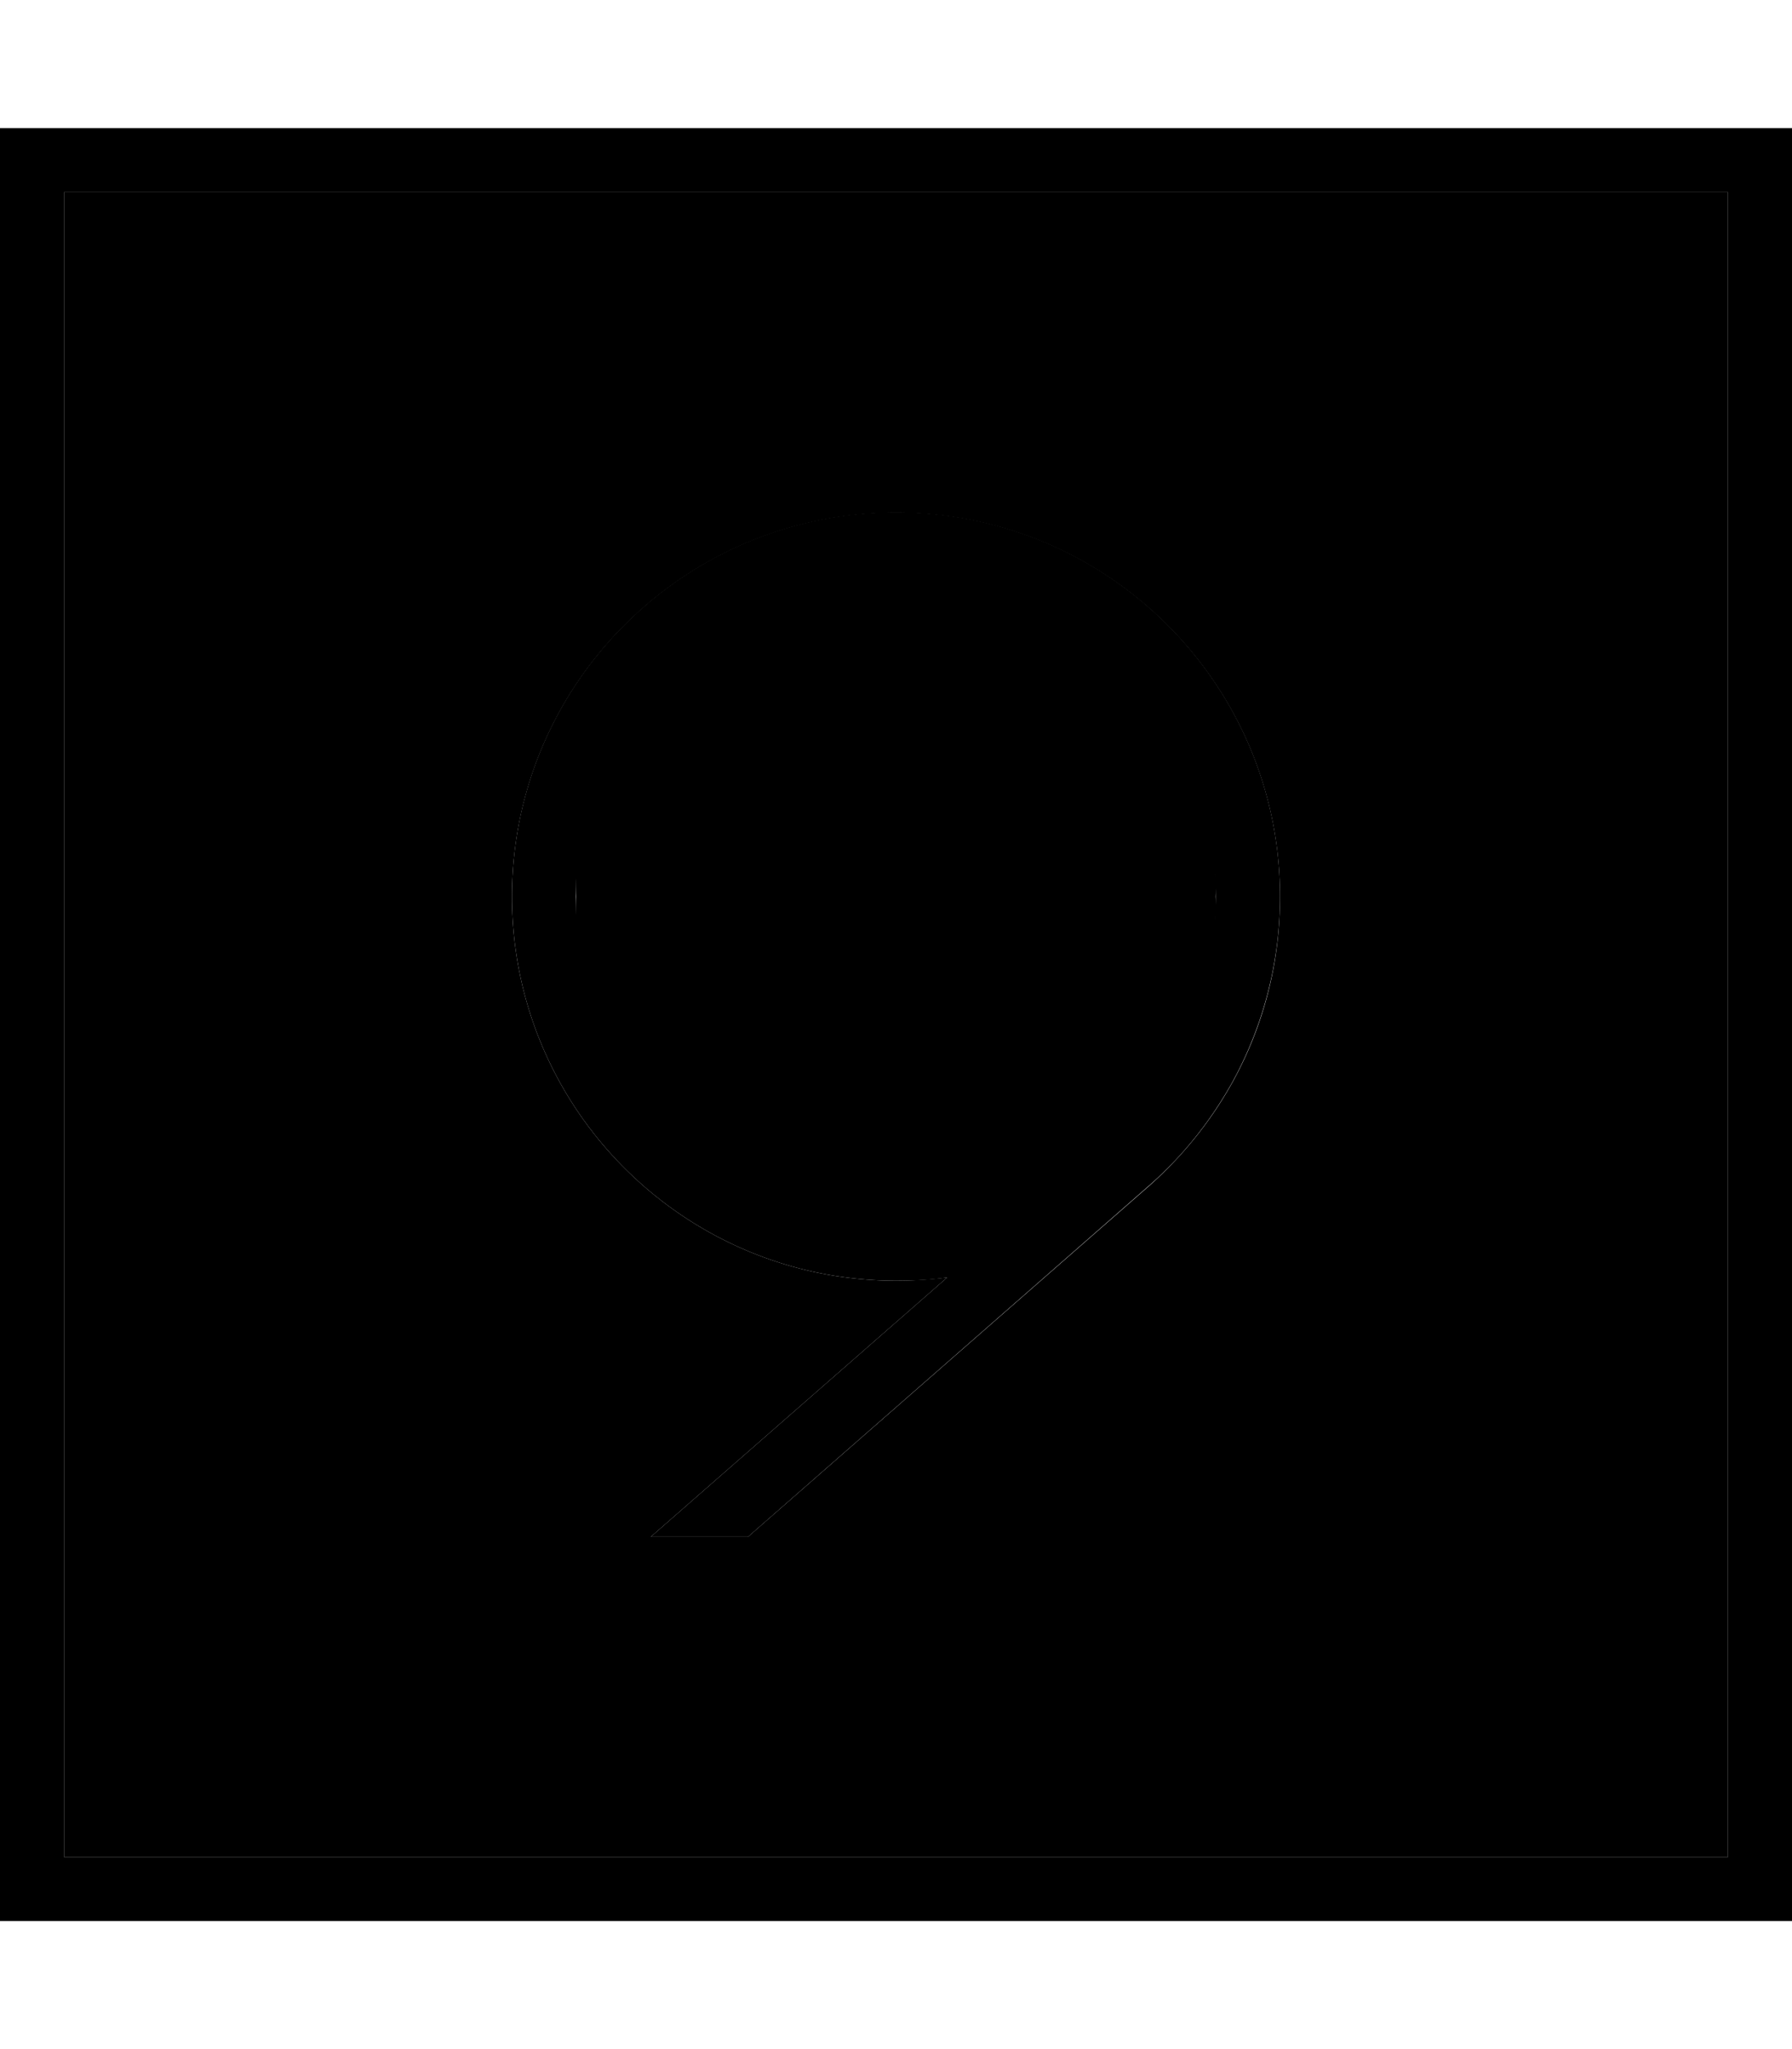<svg xmlns="http://www.w3.org/2000/svg" viewBox="0 0 448 512"><path class="pr-icon-duotone-secondary" d="M16 48l416 0 0 416L16 464 16 48zM128 224c0 53 43 96 96 96c4.3 0 8.6-.3 12.8-.8L162.7 384l24.3 0 100.2-87.6c8.6-7.6 15.7-16.5 21.1-26.3c7.5-13.7 11.7-29.3 11.7-46c0-53-43-96-96-96s-96 43-96 96zm175.9 0A80 80 0 1 1 144 224a80 80 0 1 1 159.9 0z"/><path class="pr-icon-duotone-primary" d="M16 48l0 416 416 0 0-416L16 48zM0 32l16 0 416 0 16 0 0 16 0 416 0 16-16 0L16 480 0 480l0-16L0 48 0 32zM187 384l-24.3 0 74.1-64.8c-4.2 .6-8.5 .8-12.8 .8c-53 0-96-43-96-96s43-96 96-96s96 43 96 96c0 0 0 0 0 0c0 16.7-4.3 32.4-11.7 46c-5.4 9.8-12.5 18.8-21.1 26.3L187 384zm37-80a80 80 0 1 0 -.1-160 80 80 0 1 0 .1 160z"/></svg>